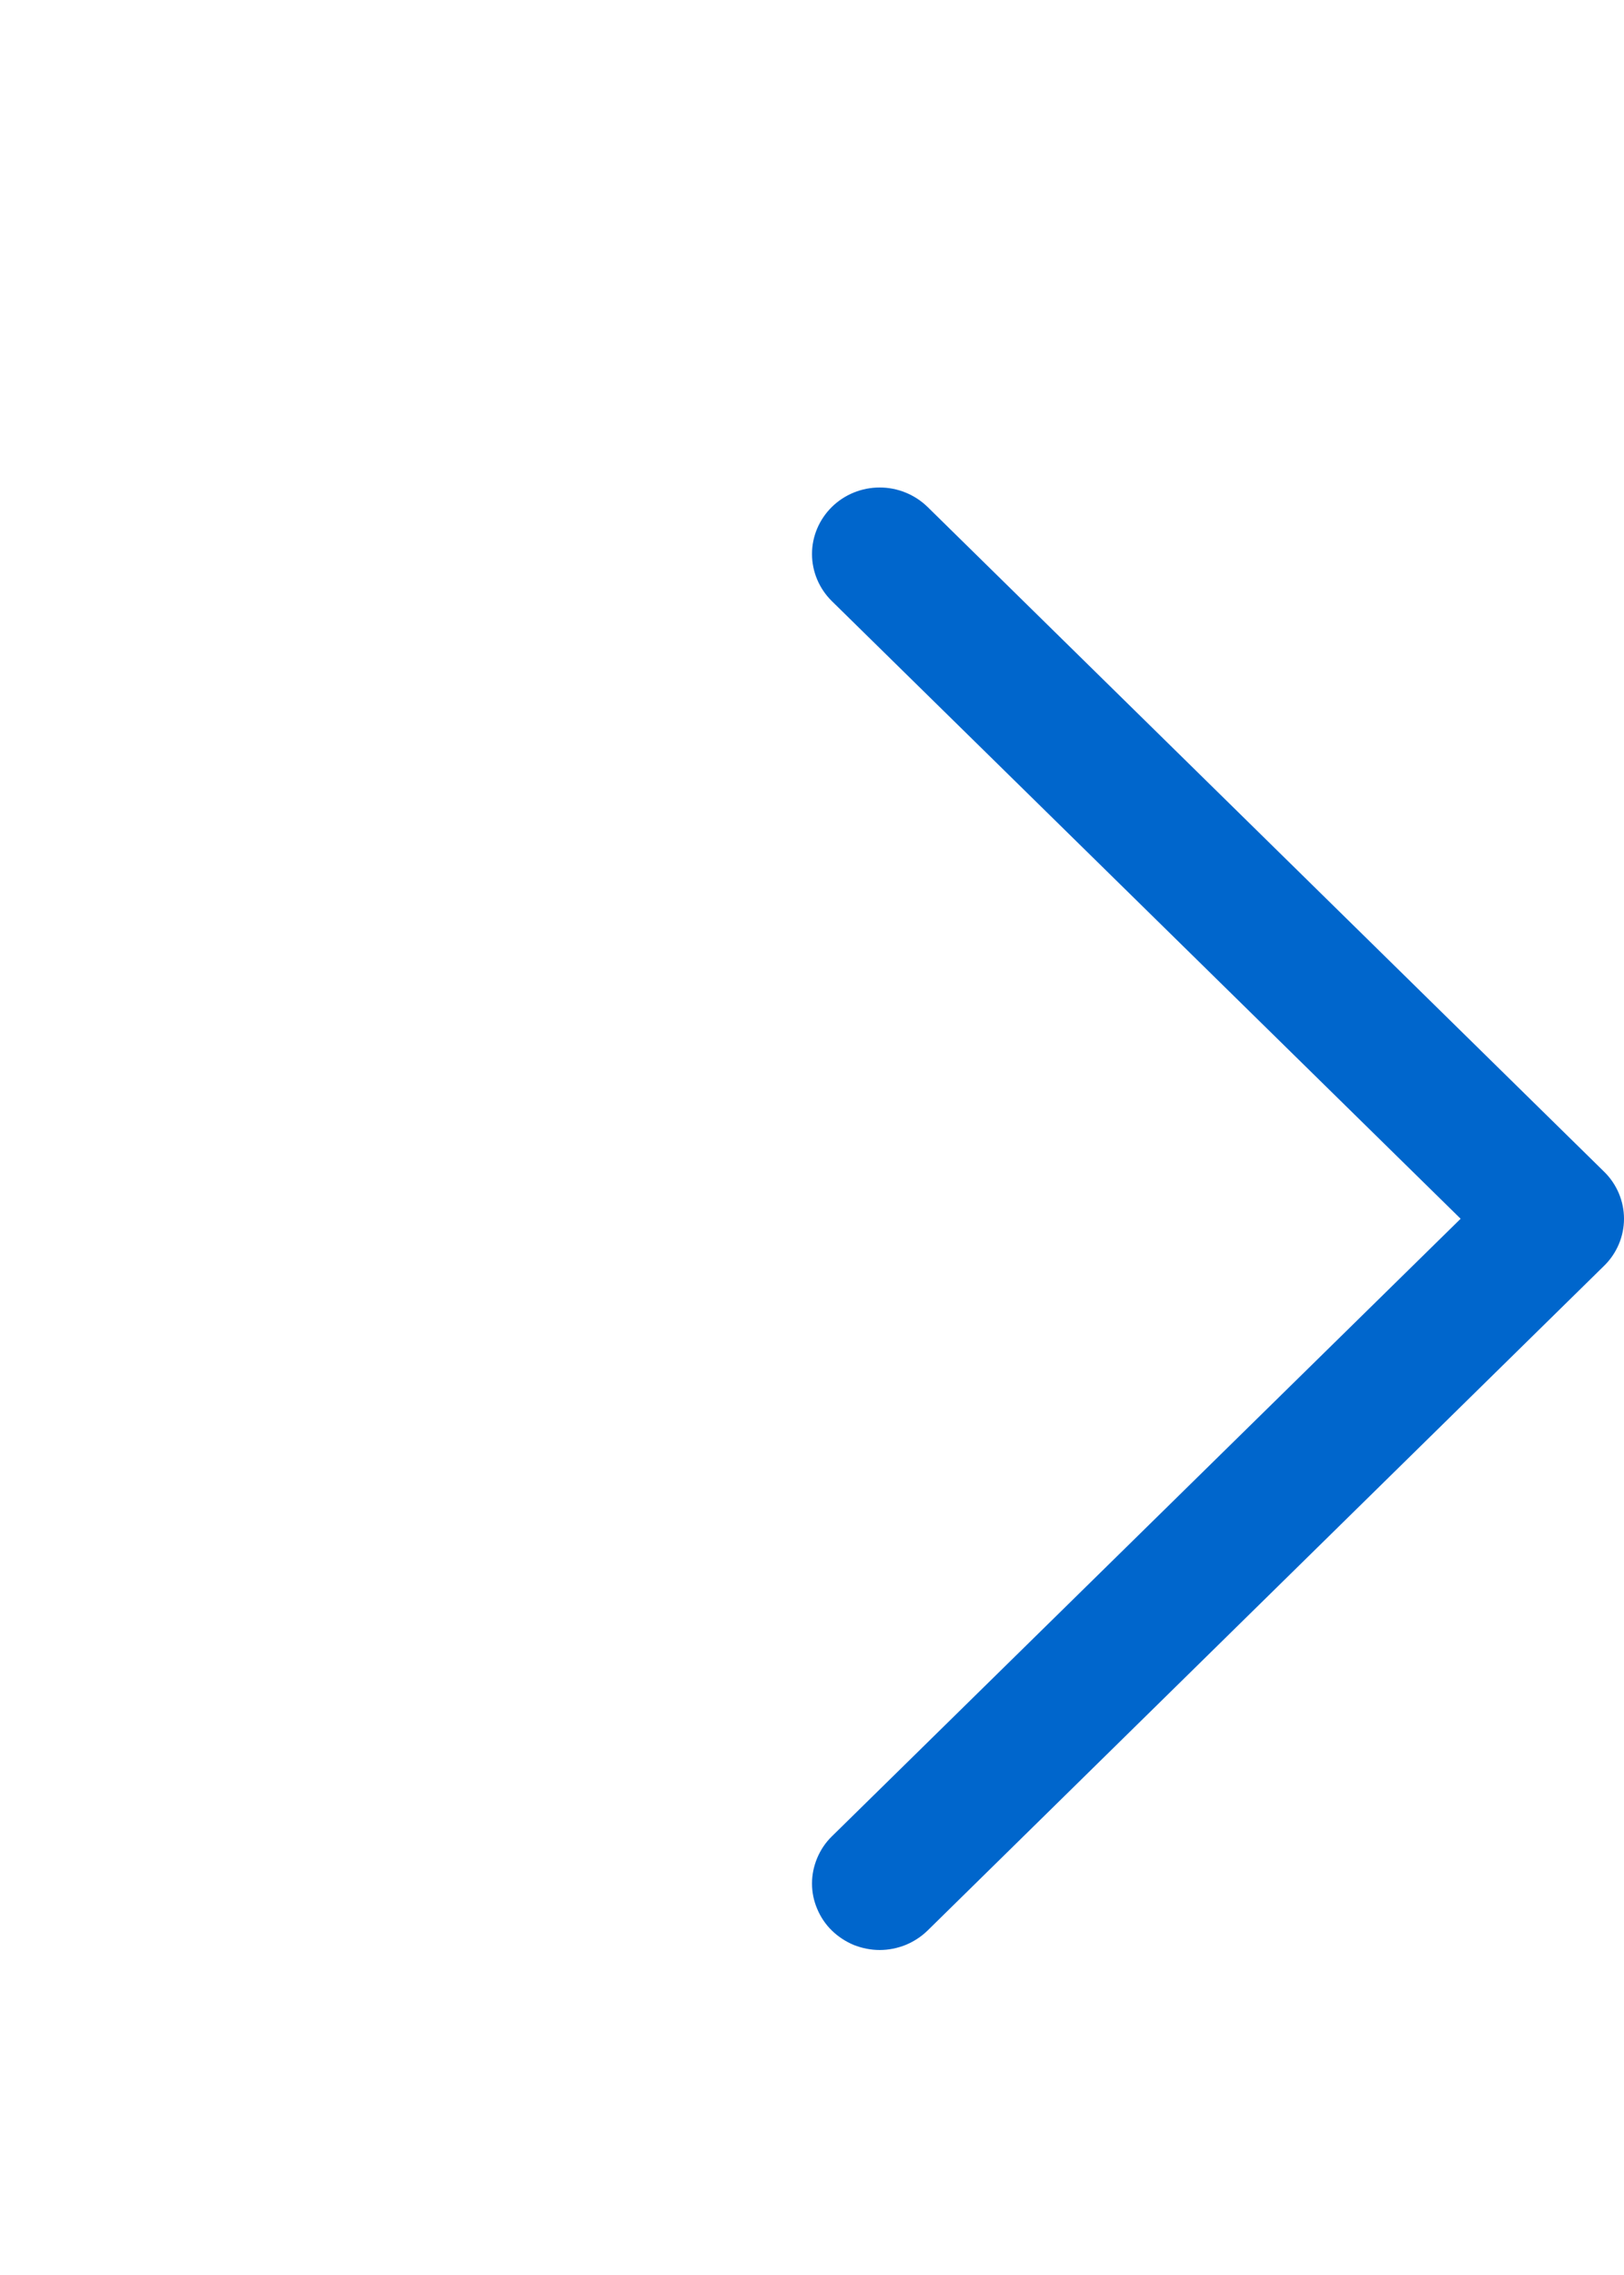 <svg width="10" height="14" viewBox="0 0 10 14" fill="none" xmlns="http://www.w3.org/2000/svg">
<path d="M9.878 7.789L5.712 11.88C5.673 11.918 5.627 11.948 5.576 11.969C5.526 11.989 5.472 12 5.417 12C5.362 12 5.308 11.989 5.257 11.969C5.207 11.948 5.161 11.918 5.122 11.88C5.083 11.842 5.053 11.797 5.032 11.747C5.011 11.698 5 11.645 5 11.591C5 11.537 5.011 11.484 5.032 11.434C5.053 11.384 5.083 11.339 5.122 11.301L8.994 7.5L5.122 3.699C5.044 3.622 5 3.518 5 3.409C5 3.301 5.044 3.197 5.122 3.12C5.2 3.043 5.306 3 5.417 3C5.527 3 5.633 3.043 5.712 3.12L9.878 7.211C9.917 7.249 9.947 7.294 9.968 7.343C9.989 7.393 10 7.446 10 7.5C10 7.554 9.989 7.607 9.968 7.657C9.947 7.706 9.917 7.751 9.878 7.789Z" fill="#0066CC"/>
</svg>
